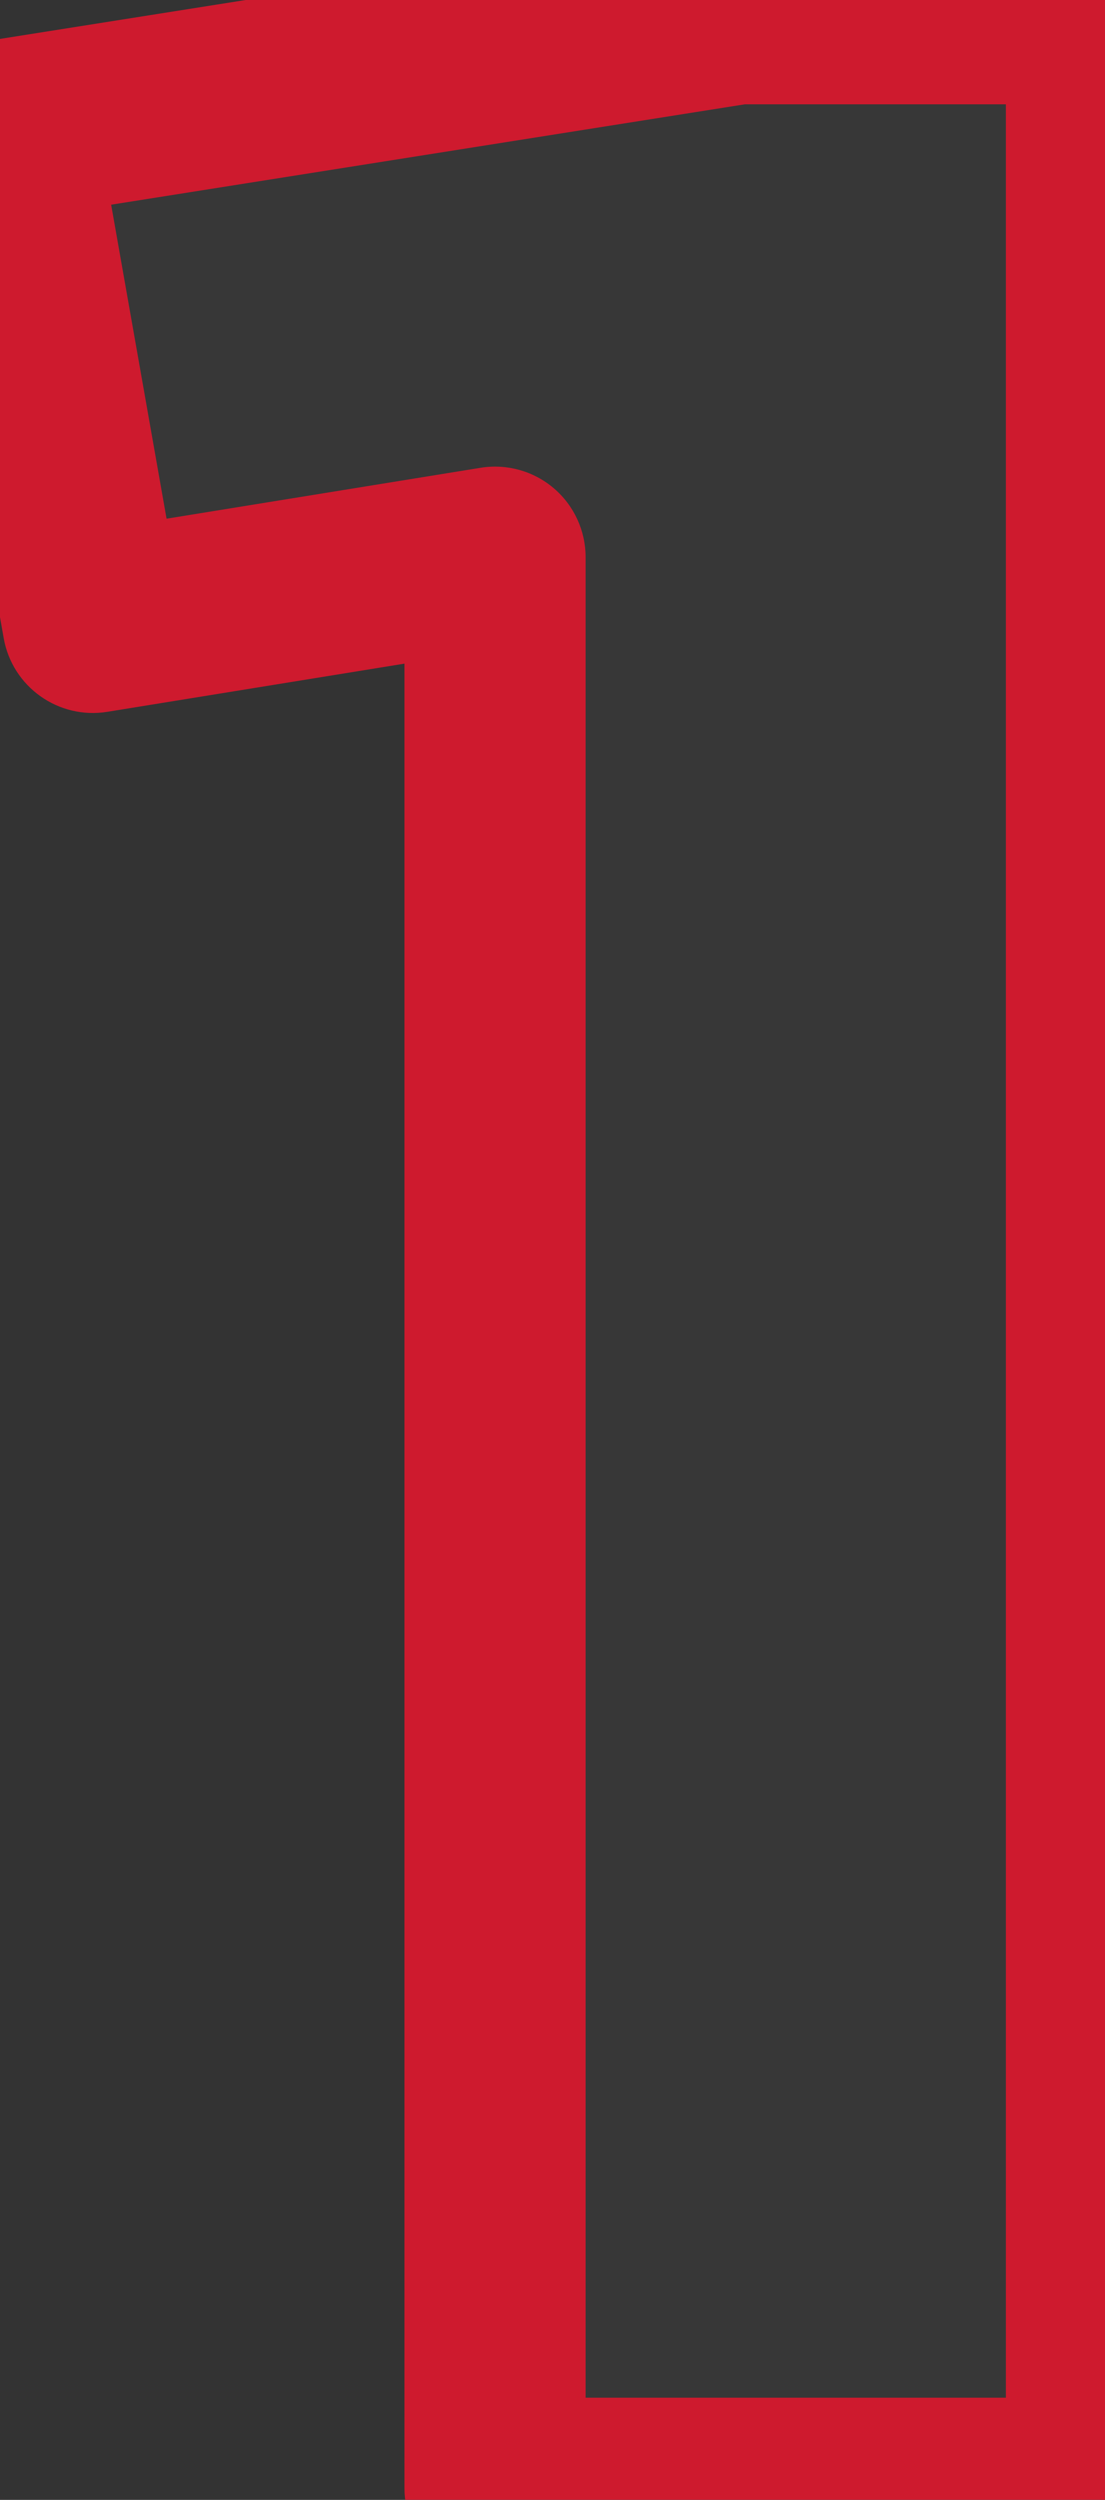 <svg width="61" height="138" viewBox="0 0 61 138" fill="none" xmlns="http://www.w3.org/2000/svg">
<rect x="0" y="0" width="61" height="138" fill="#333333" stroke="none"/>
<mask id="path-1-outside-1_263_47" maskUnits="userSpaceOnUse" x="-4.776" y="-4.642" width="71" height="147" fill="black">
<rect fill="white" x="-4.776" y="-4.642" width="71" height="147"/>
<path d="M60.528 137.358H27.328V30.758L5.128 34.358L0.328 7.158L40.728 0.758H60.528V137.358Z"/>
</mask>
<path d="M60.528 137.358H27.328V30.758L5.128 34.358L0.328 7.158L40.728 0.758H60.528V137.358Z" fill="white" fill-opacity="0.02"/>
<path d="M60.528 137.358V142.358C63.289 142.358 65.528 140.119 65.528 137.358H60.528ZM27.328 137.358H22.328C22.328 140.119 24.567 142.358 27.328 142.358V137.358ZM27.328 30.758H32.328C32.328 29.292 31.685 27.9 30.568 26.95C29.452 26 27.975 25.588 26.528 25.823L27.328 30.758ZM5.128 34.358L0.204 35.227C0.679 37.92 3.229 39.731 5.928 39.294L5.128 34.358ZM0.328 7.158L-0.454 2.22C-1.779 2.429 -2.964 3.163 -3.743 4.255C-4.522 5.347 -4.829 6.706 -4.596 8.027L0.328 7.158ZM40.728 0.758V-4.242C40.466 -4.242 40.205 -4.221 39.946 -4.18L40.728 0.758ZM60.528 0.758H65.528C65.528 -2.003 63.289 -4.242 60.528 -4.242V0.758ZM60.528 132.358H27.328V142.358H60.528V132.358ZM32.328 137.358V30.758H22.328V137.358H32.328ZM26.528 25.823L4.328 29.422L5.928 39.294L28.128 35.694L26.528 25.823ZM10.052 33.489L5.252 6.289L-4.596 8.027L0.204 35.227L10.052 33.489ZM1.11 12.096L41.51 5.696L39.946 -4.18L-0.454 2.22L1.11 12.096ZM40.728 5.758H60.528V-4.242H40.728V5.758ZM55.528 0.758V137.358H65.528V0.758H55.528Z" fill="#CE1A2E" mask="url(#path-1-outside-1_263_47)"/>
</svg>
